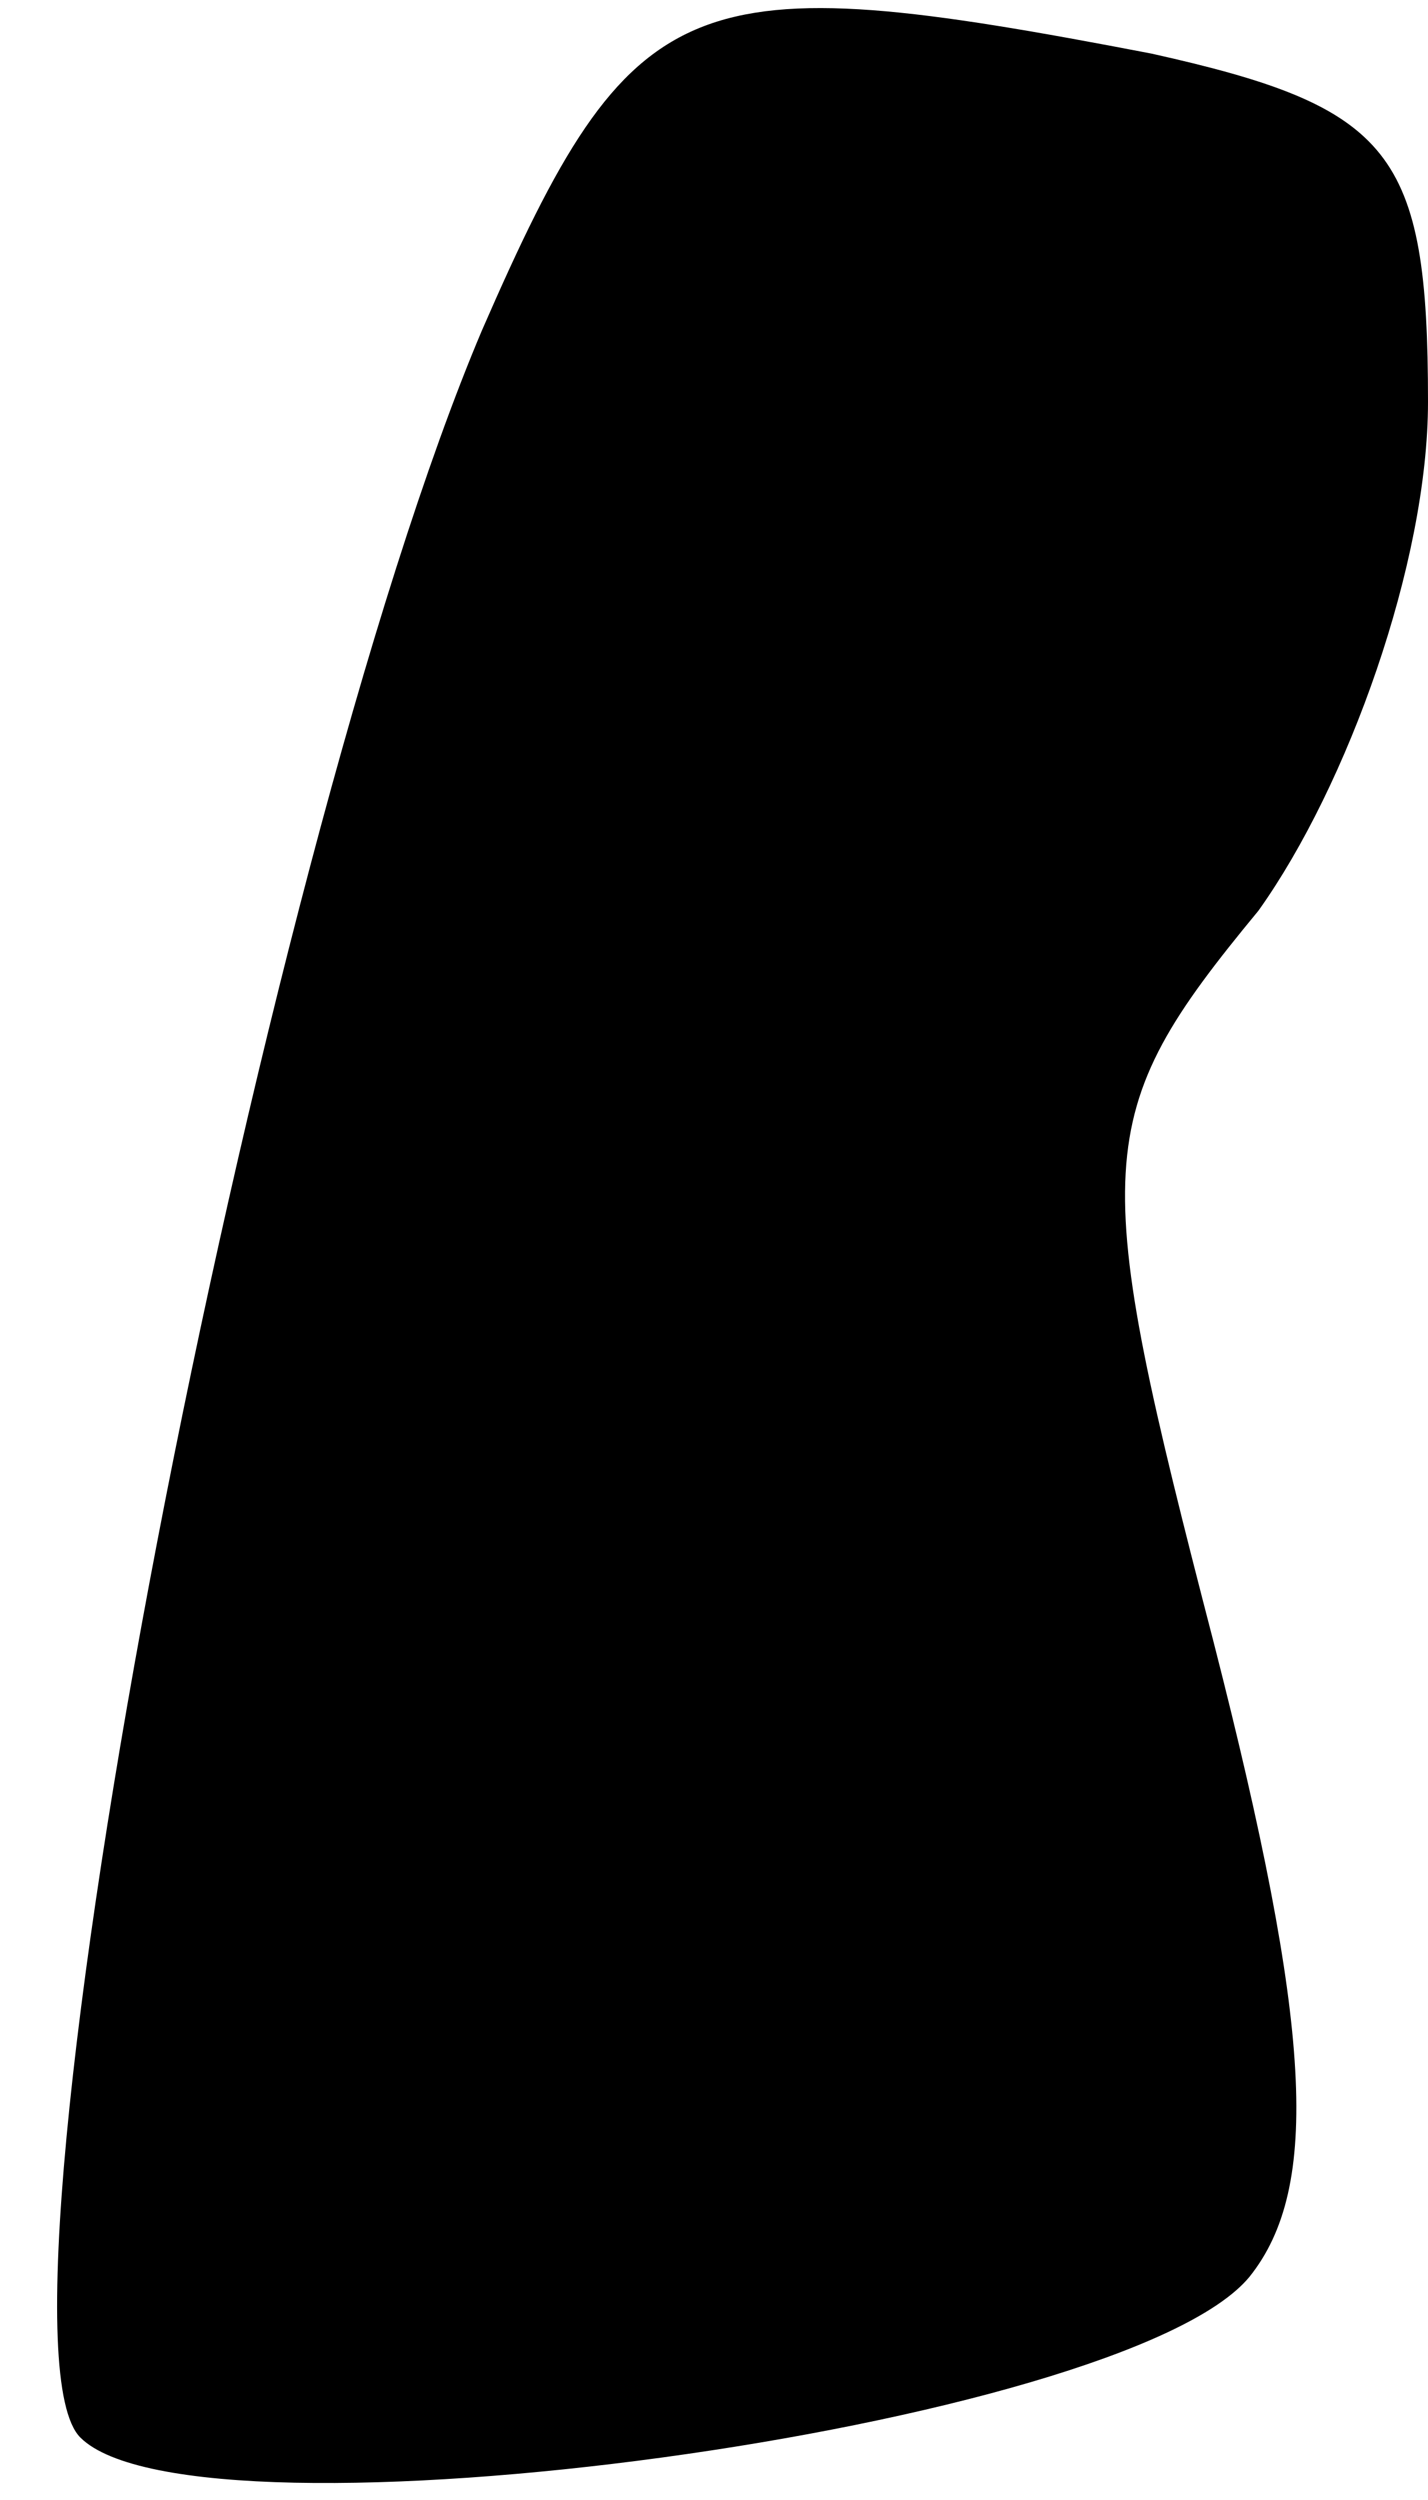 <?xml version="1.0" standalone="no"?>
<!DOCTYPE svg PUBLIC "-//W3C//DTD SVG 20010904//EN"
 "http://www.w3.org/TR/2001/REC-SVG-20010904/DTD/svg10.dtd">
<svg version="1.0" xmlns="http://www.w3.org/2000/svg"
 width="16pt" height="28pt" viewBox="0 0 16 28"
 preserveAspectRatio="xMidYMid meet">
<g transform="translate(0,28) scale(0.1,-0.1)"
fill="#000000" stroke="none">
<path fill="#000000" stroke="none" d="M54 243 c-25 -59 -57 -224 -45 -236 13
-13 117 1 131 18 8 10 7 28 -4 71 -14 54 -14 59 5 82 10 14 19 39 19 57 0 28
-4 33 -31 39 -52 10 -58 8 -75 -31z"/>
</g>
</svg>
